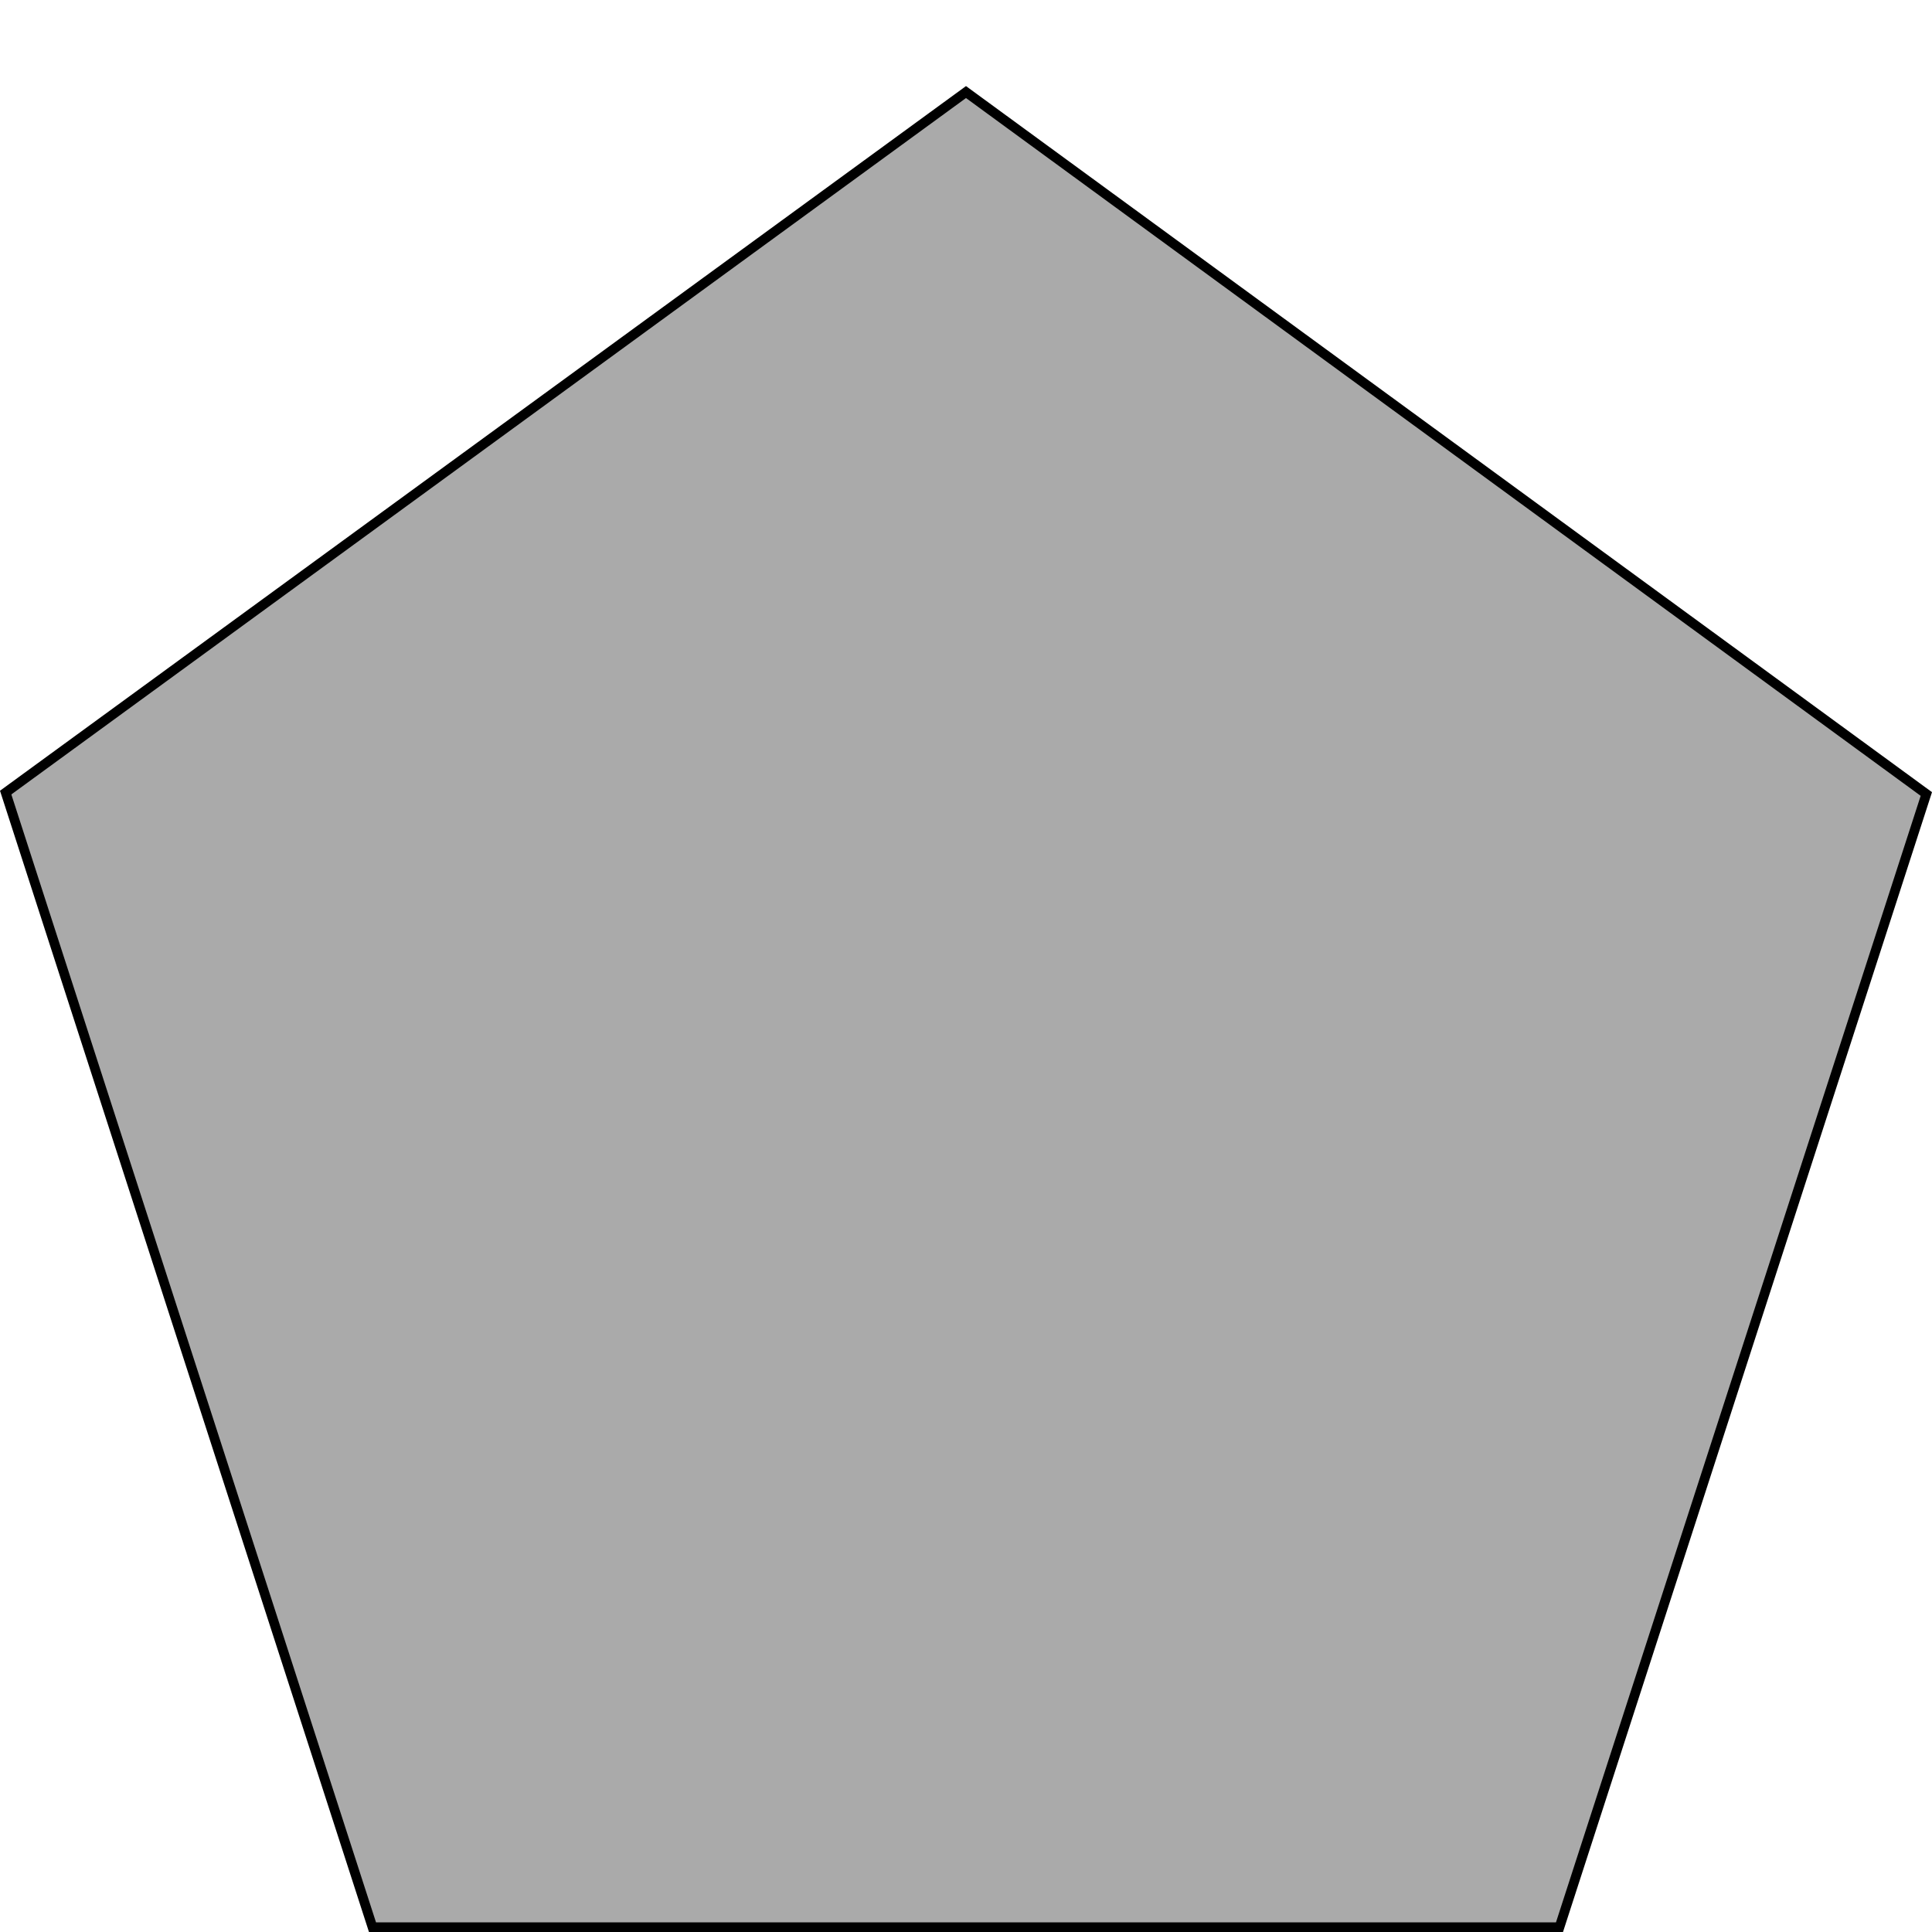 <?xml version="1.0" encoding="utf-8"?>
<!-- Generator: Adobe Illustrator 16.0.0, SVG Export Plug-In . SVG Version: 6.00 Build 0)  -->
<!DOCTYPE svg PUBLIC "-//W3C//DTD SVG 1.1//EN" "http://www.w3.org/Graphics/SVG/1.1/DTD/svg11.dtd">
<svg version="1.1" id="Capa_1" xmlns="http://www.w3.org/2000/svg" xmlns:xlink="http://www.w3.org/1999/xlink" x="0px" y="0px"
	 width="200px" height="200px" viewBox="0 0 200 200" enable-background="new 0 0 200 200" xml:space="preserve">
<g>
	<polygon fill="#aaa" points="38.56,200 0.587,82.298 99.999,9.655 199.413,82.506 161.438,200 	"/>
	<path d="M99.999,10.149l98.828,72.235L161.074,199H38.924L1.174,82.239L99.999,10.149 M99.999,8.911L0,81.857L38.196,200h123.605
		L200,82.004L99.999,8.911L99.999,8.911z"/>
</g>
</svg>
